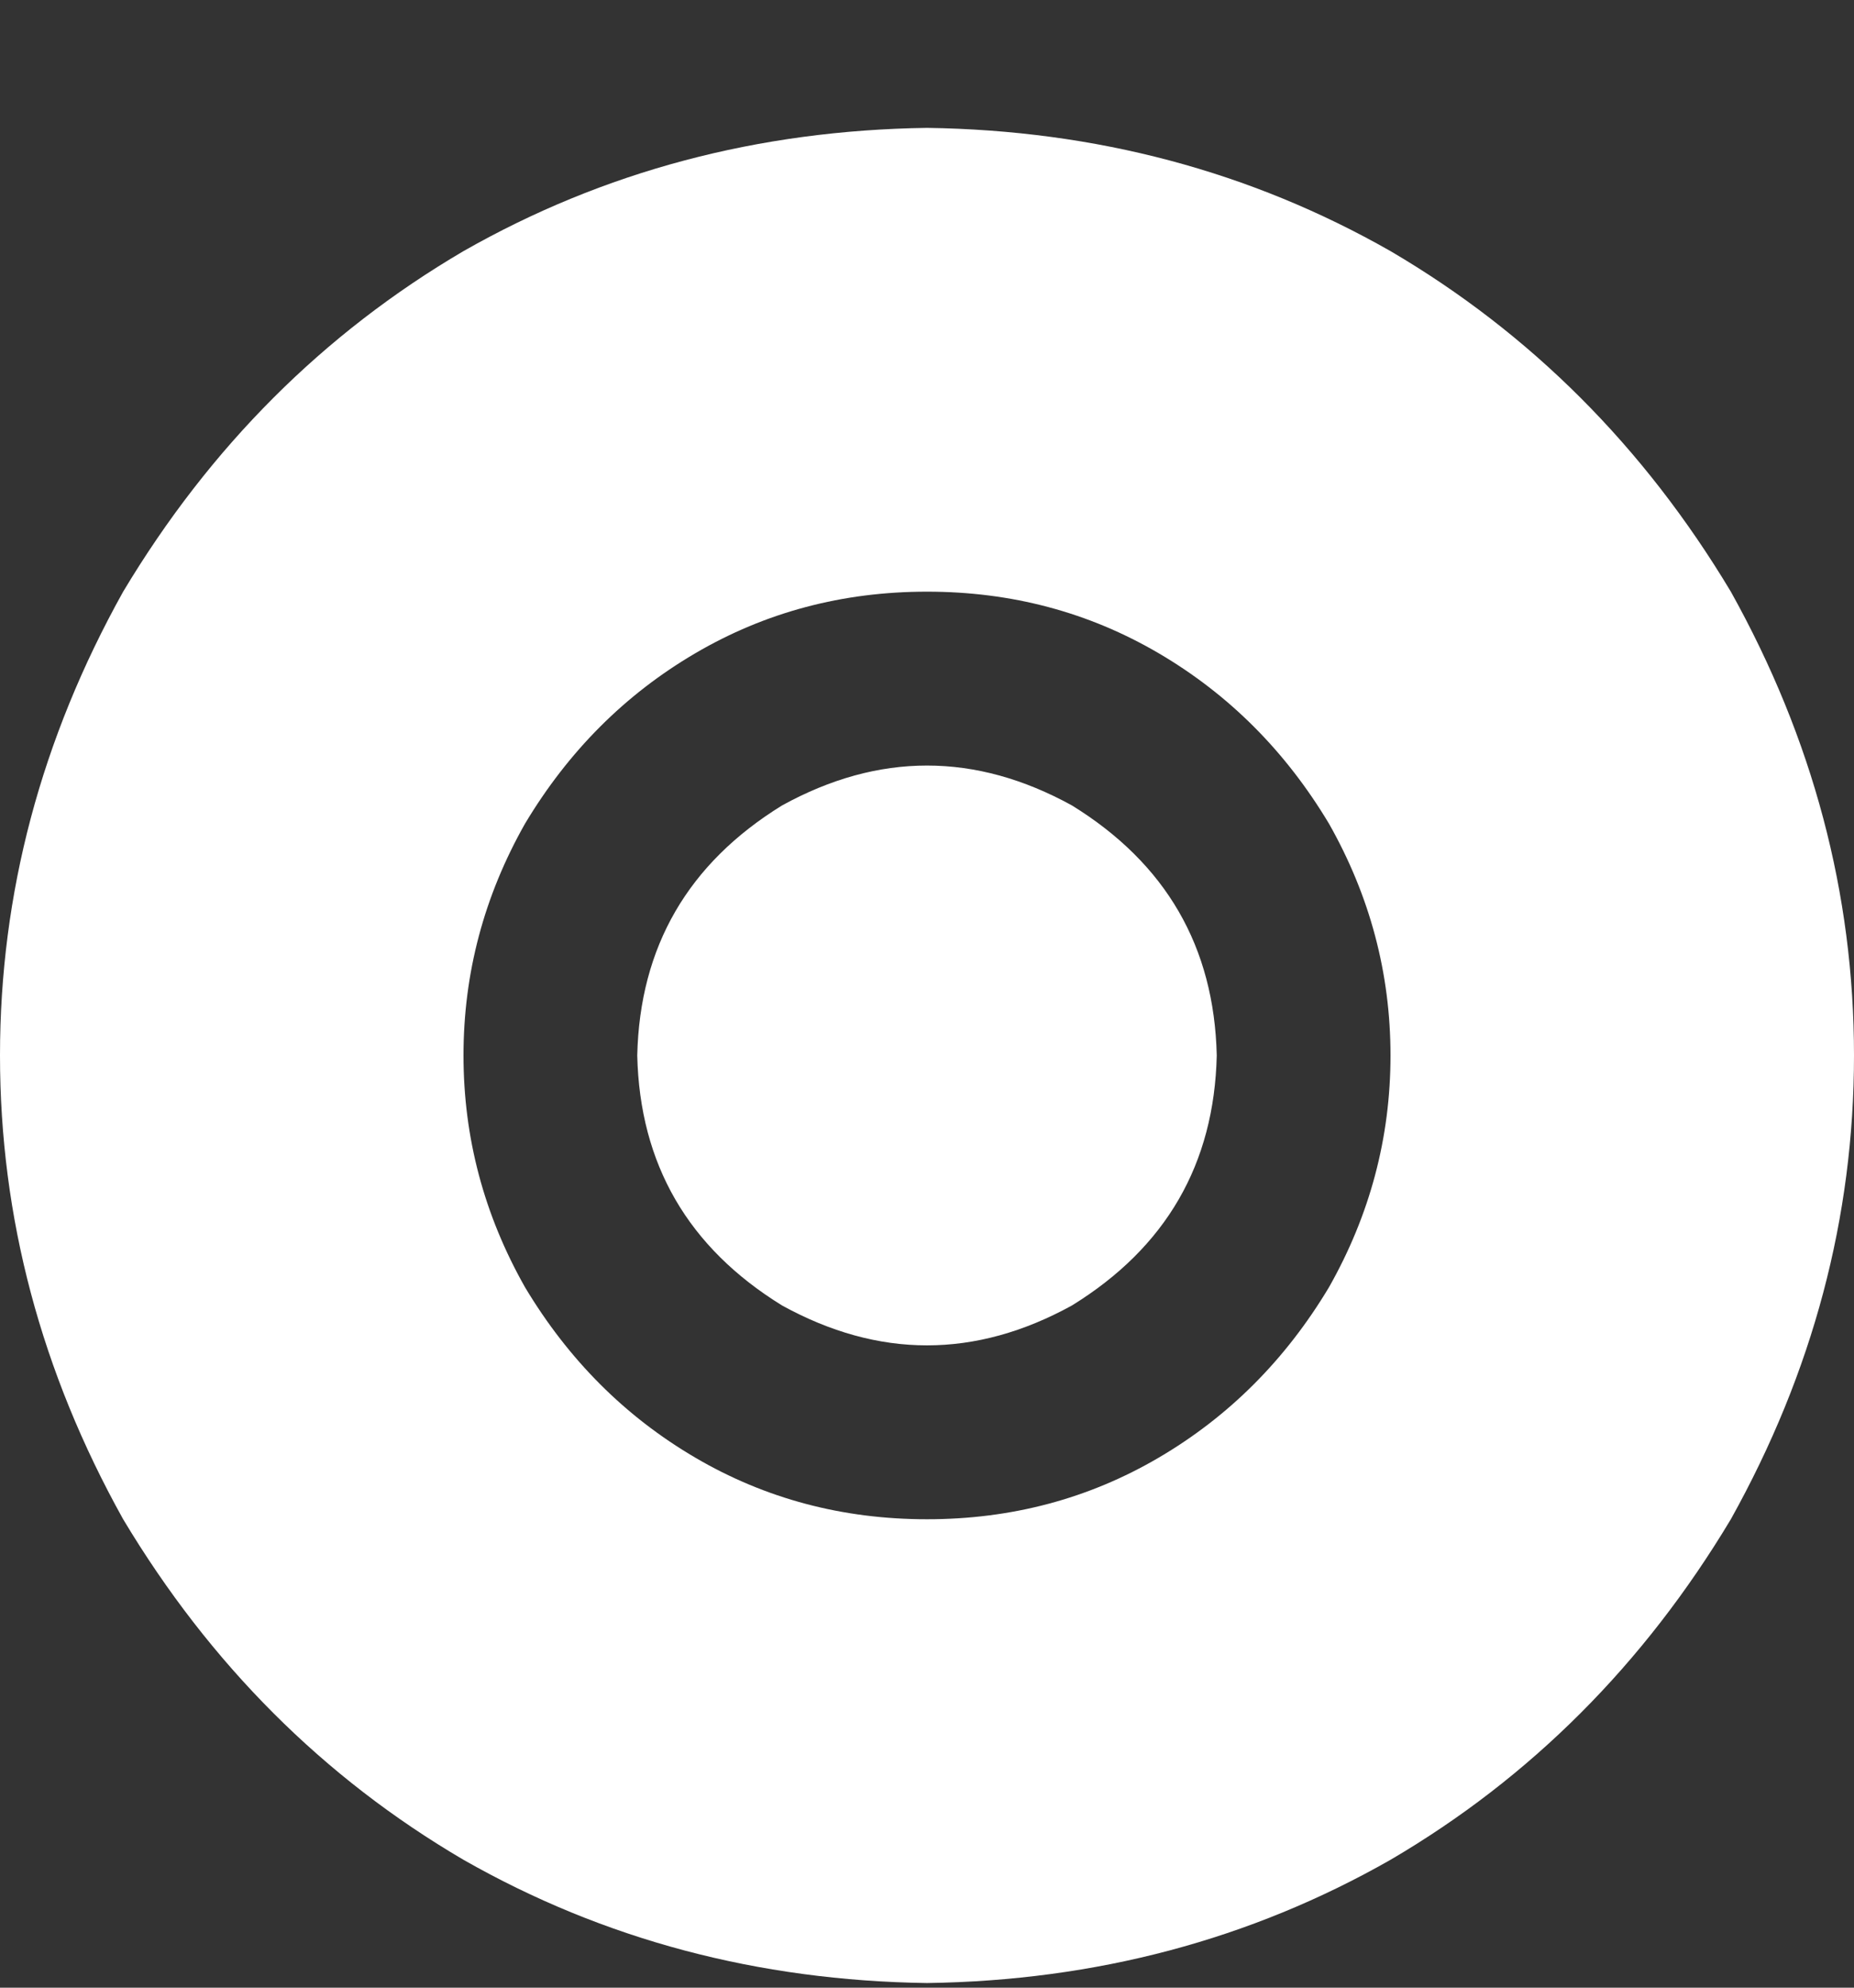 <svg width="14" height="15" viewBox="0 0 14 15" fill="none" xmlns="http://www.w3.org/2000/svg">
<rect x="0" y="0" width="14" height="15" fill="#333333" stroke="none"/>
<path d="M7 14.965C8.276 14.947 9.443 14.637 10.5 14.035C11.557 13.416 12.414 12.559 13.07 11.465C13.69 10.353 14 9.186 14 7.965C14 6.744 13.69 5.577 13.07 4.465C12.414 3.371 11.557 2.515 10.5 1.895C9.443 1.293 8.276 0.983 7 0.965C5.724 0.983 4.557 1.293 3.5 1.895C2.443 2.515 1.586 3.371 0.93 4.465C0.31 5.577 0 6.744 0 7.965C0 9.186 0.31 10.353 0.93 11.465C1.586 12.559 2.443 13.416 3.5 14.035C4.557 14.637 5.724 14.947 7 14.965ZM4.812 7.965C4.831 8.785 5.195 9.414 5.906 9.852C6.635 10.253 7.365 10.253 8.094 9.852C8.805 9.414 9.169 8.785 9.188 7.965C9.169 7.145 8.805 6.516 8.094 6.078C7.365 5.677 6.635 5.677 5.906 6.078C5.195 6.516 4.831 7.145 4.812 7.965ZM7 11.465C6.362 11.465 5.779 11.31 5.25 11C4.721 10.69 4.293 10.262 3.965 9.715C3.655 9.168 3.5 8.585 3.5 7.965C3.5 7.345 3.655 6.762 3.965 6.215C4.293 5.668 4.721 5.24 5.25 4.93C5.779 4.62 6.362 4.465 7 4.465C7.638 4.465 8.221 4.62 8.75 4.93C9.279 5.24 9.707 5.668 10.035 6.215C10.345 6.762 10.5 7.345 10.5 7.965C10.5 8.585 10.345 9.168 10.035 9.715C9.707 10.262 9.279 10.69 8.75 11C8.221 11.31 7.638 11.465 7 11.465Z" fill="white"/>
</svg>
